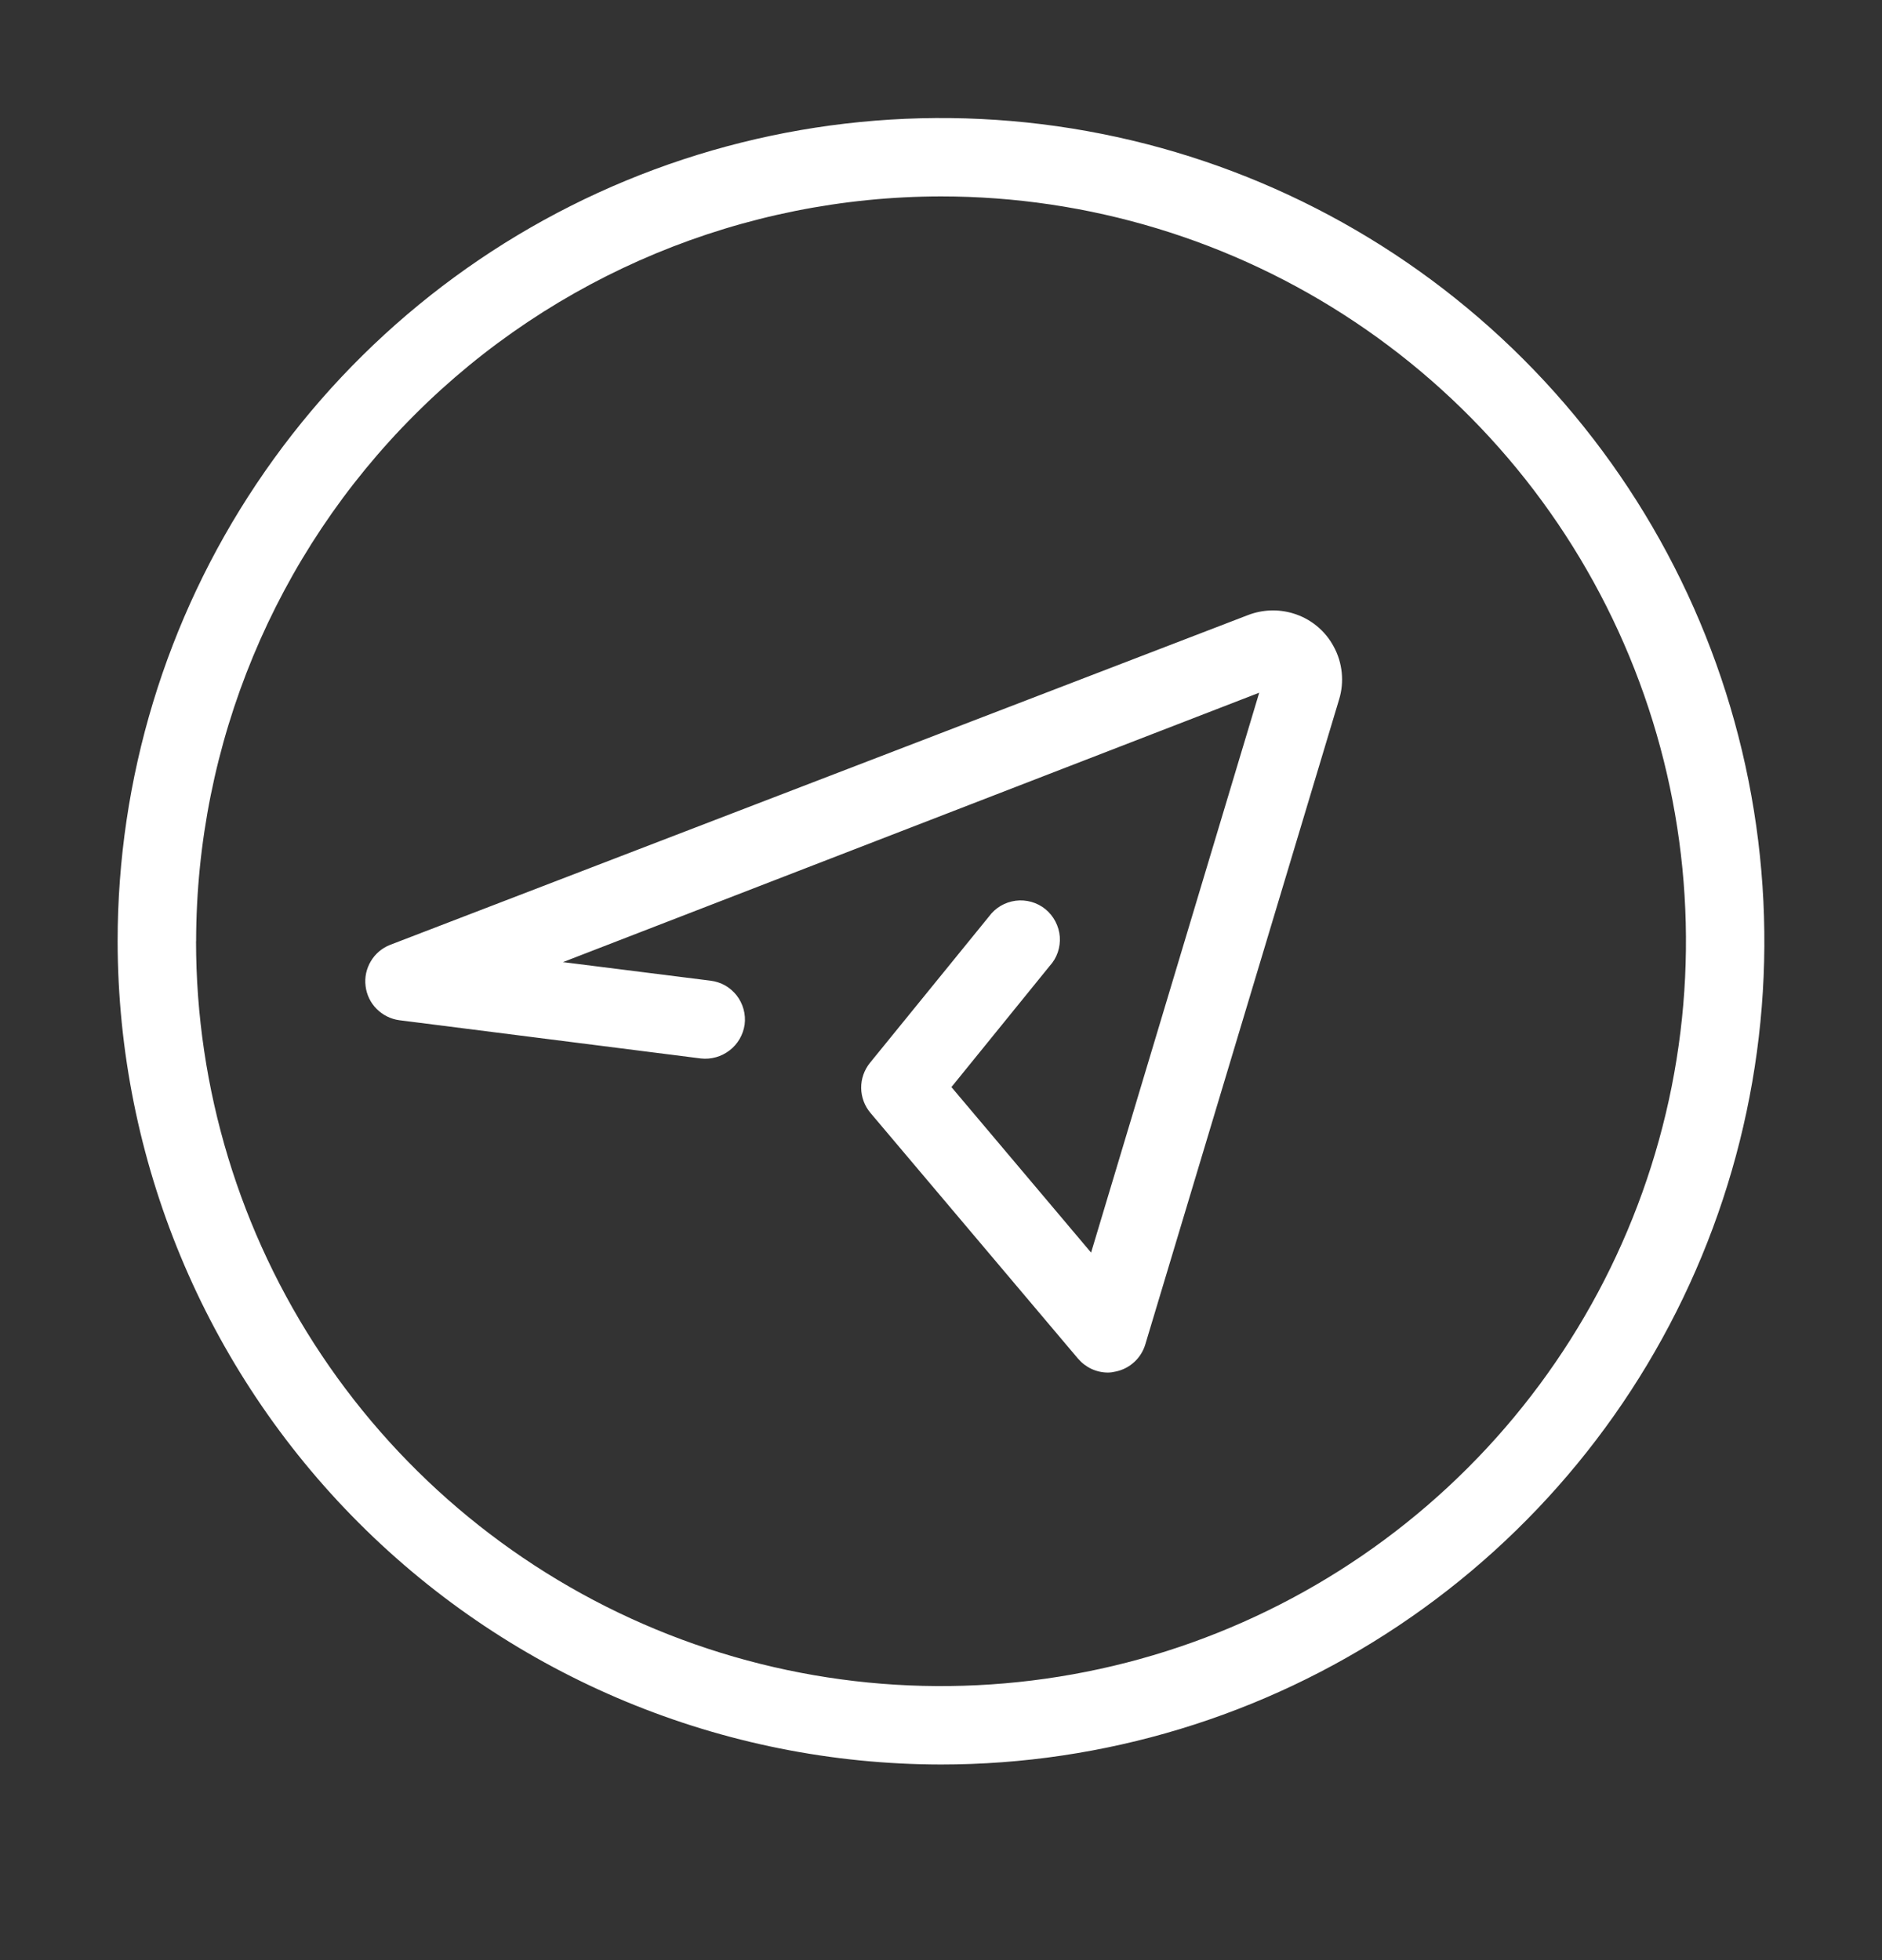 <svg width="24" height="25" viewBox="0 0 24 25" fill="none" xmlns="http://www.w3.org/2000/svg">
<rect x="0" y="0" width="24" height="25" fill="#333333" stroke="none"/>
<path d="M1.5 12.005C1.5 9.928 2.116 7.898 3.27 6.172C4.424 4.445 6.063 3.099 7.982 2.304C9.901 1.51 12.012 1.302 14.049 1.707C16.086 2.112 17.956 3.112 19.425 4.58C20.893 6.049 21.893 7.92 22.298 9.957C22.703 11.993 22.496 14.104 21.701 16.023C20.907 17.942 19.56 19.582 17.834 20.735C16.107 21.889 14.077 22.505 12 22.505C9.216 22.502 6.547 21.395 4.579 19.427C2.61 17.458 1.503 14.789 1.5 12.005V12.005ZM2.5 12.005C2.5 13.884 3.057 15.721 4.101 17.283C5.145 18.845 6.629 20.063 8.365 20.782C10.101 21.501 12.011 21.689 13.854 21.322C15.696 20.956 17.389 20.051 18.718 18.722C20.046 17.394 20.951 15.701 21.318 13.858C21.684 12.015 21.496 10.105 20.777 8.369C20.058 6.633 18.841 5.15 17.278 4.106C15.716 3.062 13.879 2.505 12 2.505C9.482 2.508 7.067 3.51 5.287 5.291C3.506 7.072 2.504 9.487 2.501 12.005H2.5ZM13.746 17.327L11.101 14.195C11.025 14.106 10.984 13.993 10.982 13.877C10.981 13.76 11.021 13.646 11.094 13.556L12.612 11.689C12.652 11.634 12.703 11.588 12.762 11.553C12.82 11.519 12.885 11.497 12.952 11.488C13.02 11.479 13.088 11.485 13.153 11.503C13.219 11.522 13.279 11.553 13.332 11.596C13.384 11.639 13.428 11.693 13.459 11.753C13.49 11.813 13.51 11.879 13.515 11.947C13.52 12.014 13.511 12.082 13.489 12.147C13.467 12.211 13.432 12.27 13.386 12.32L12.133 13.865L13.914 15.976L16.058 8.835L7.179 12.271L9.062 12.508C9.127 12.516 9.19 12.537 9.248 12.569C9.305 12.602 9.355 12.646 9.395 12.697C9.435 12.749 9.465 12.809 9.482 12.872C9.5 12.936 9.504 13.002 9.496 13.067C9.477 13.198 9.409 13.316 9.304 13.397C9.2 13.477 9.068 13.515 8.937 13.5L5.091 13.012C4.982 12.997 4.88 12.946 4.802 12.867C4.724 12.789 4.675 12.686 4.662 12.576C4.648 12.466 4.672 12.355 4.729 12.26C4.785 12.165 4.872 12.091 4.975 12.051L15.92 7.843C16.103 7.774 16.302 7.767 16.489 7.823C16.599 7.856 16.702 7.91 16.791 7.983C16.88 8.056 16.954 8.145 17.008 8.247C17.064 8.349 17.098 8.461 17.11 8.576C17.122 8.692 17.111 8.809 17.077 8.92L14.605 17.148C14.579 17.234 14.531 17.311 14.464 17.372C14.398 17.433 14.316 17.475 14.228 17.493C14.195 17.501 14.162 17.506 14.128 17.506C14.056 17.506 13.984 17.49 13.918 17.459C13.852 17.428 13.794 17.383 13.747 17.328L13.746 17.327Z" fill="white"/>
</svg>
